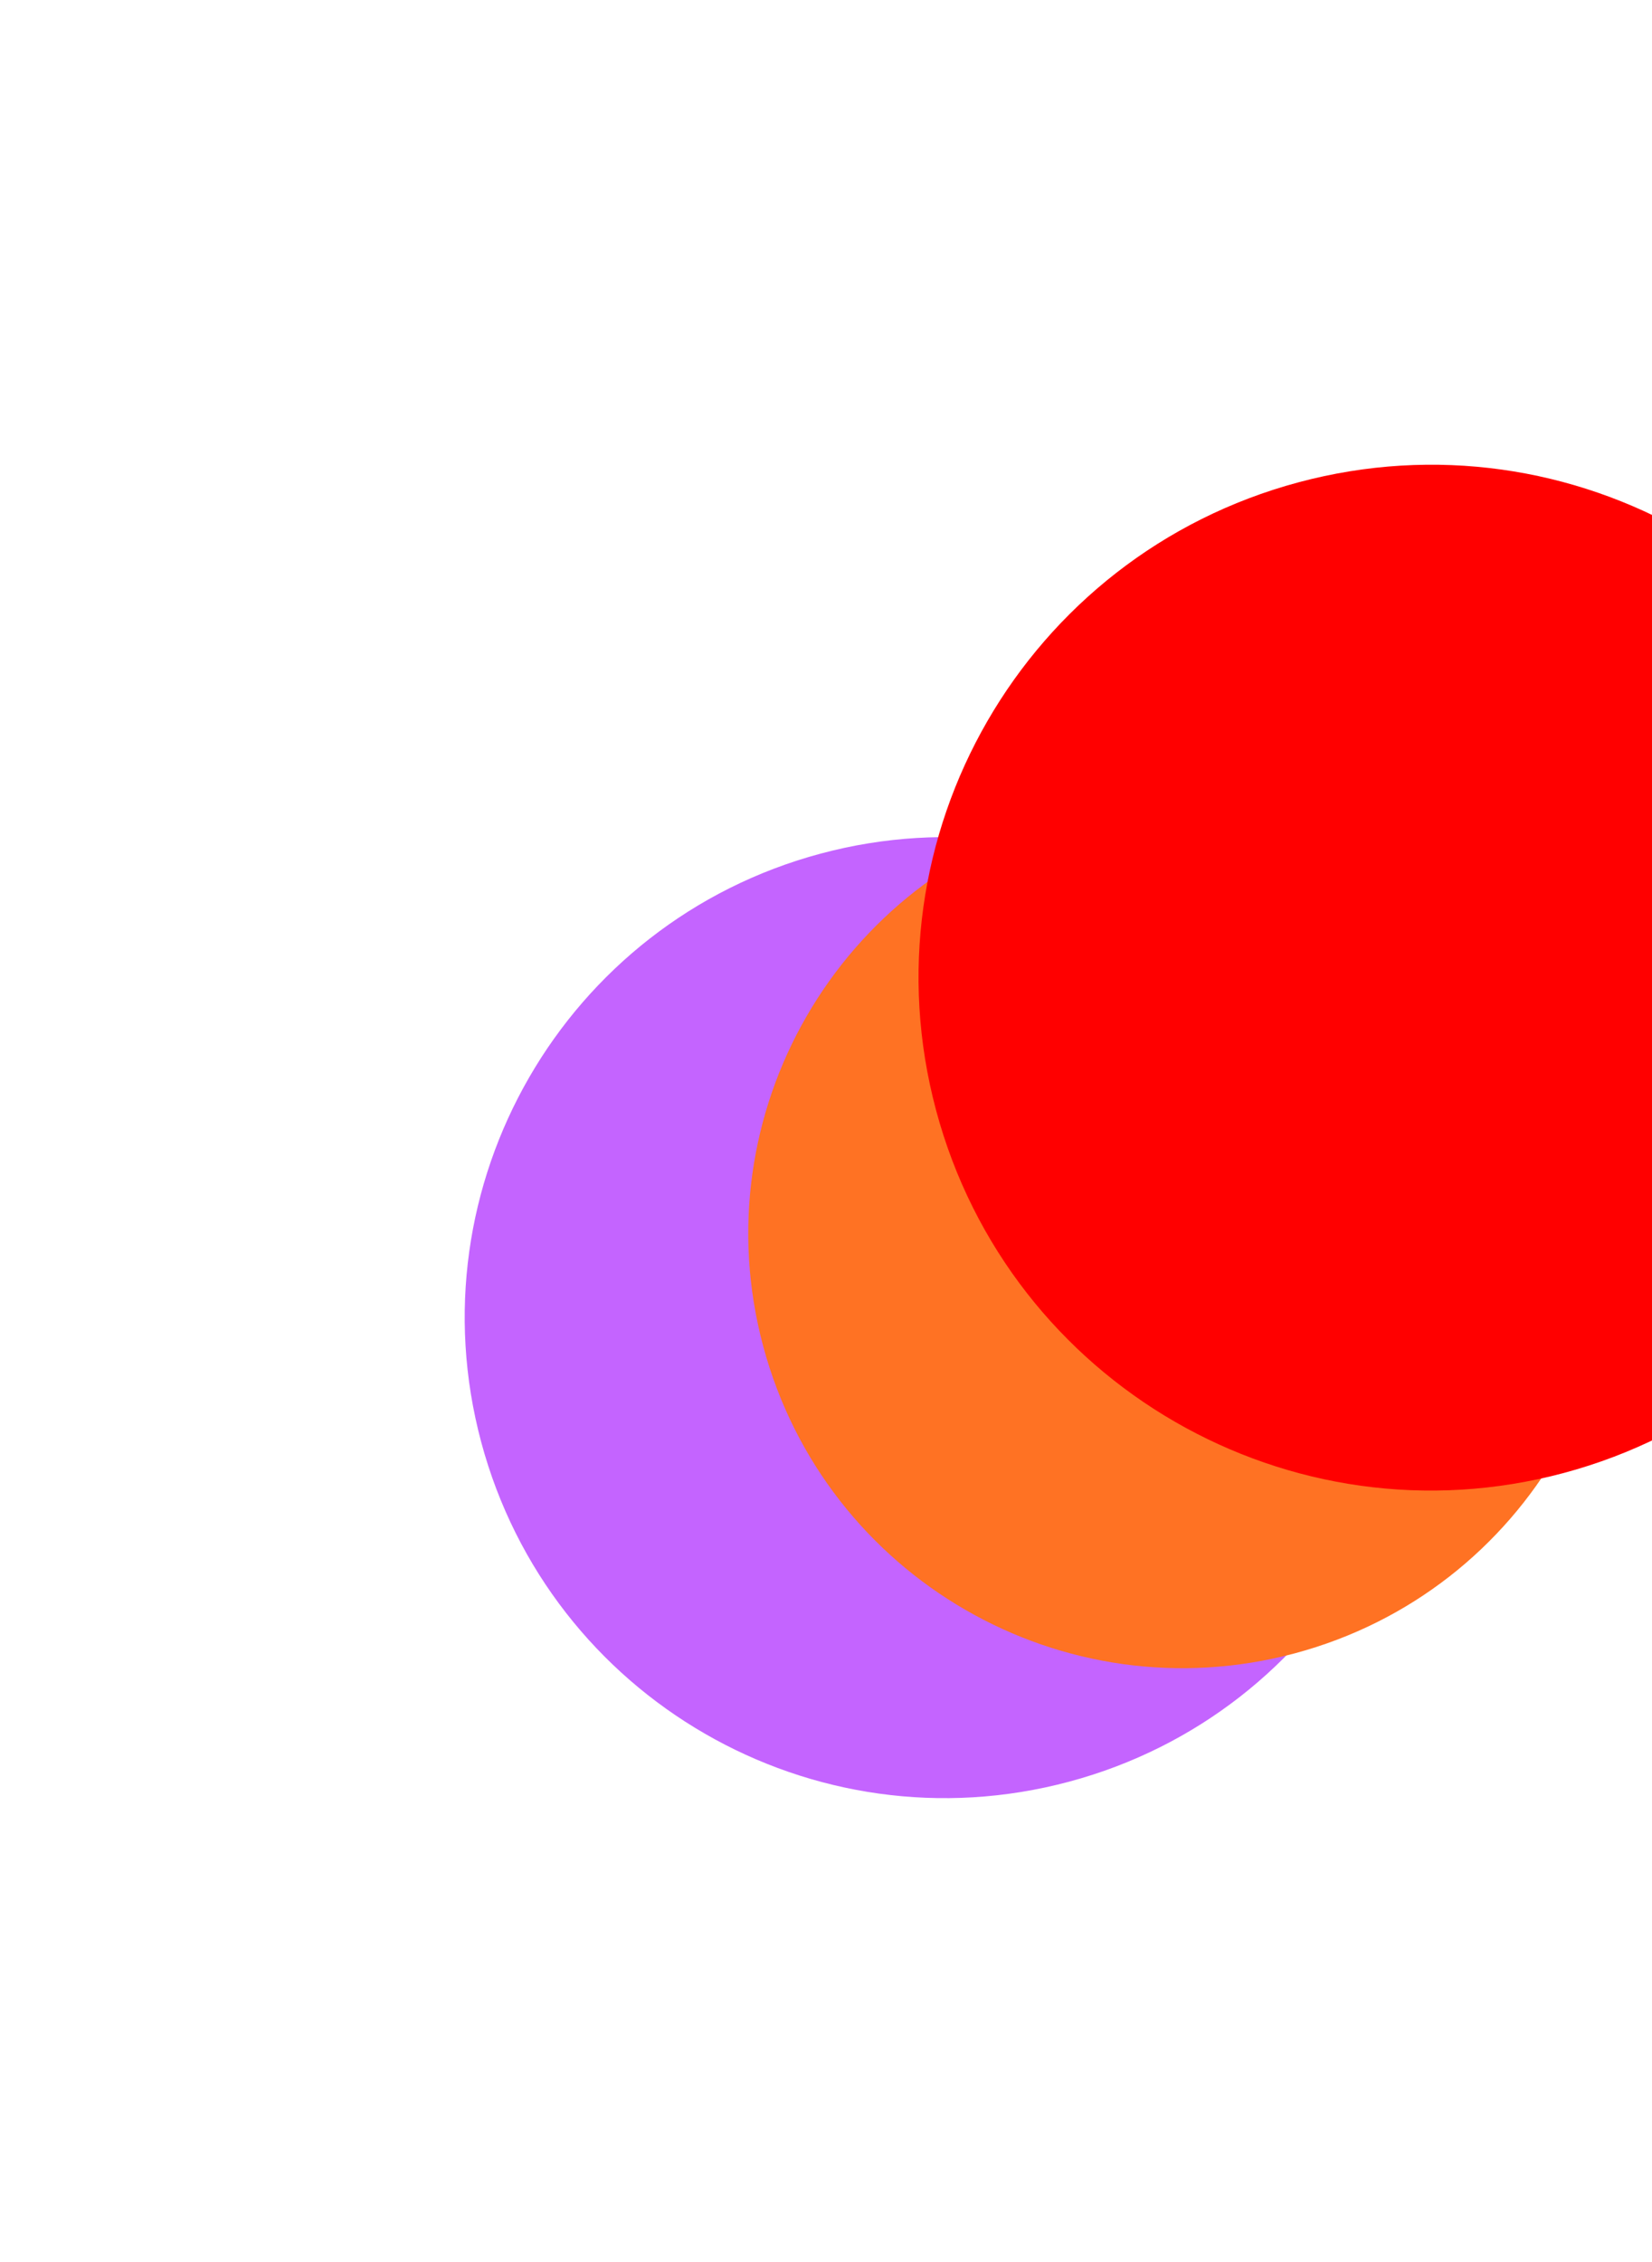 <svg width="714" height="977" viewBox="0 0 714 977" fill="none" xmlns="http://www.w3.org/2000/svg">
<g filter="url(#filter0_f_861_218)">
<path d="M207.966 622.839C178.305 512.145 243.996 398.365 354.69 368.705C465.384 339.044 579.164 404.735 608.825 515.429C638.485 626.123 572.794 739.903 462.1 769.564C351.406 799.224 237.626 733.533 207.966 622.839Z" fill="#C464FF"/>
<path d="M329.833 581.417C303.007 481.303 362.419 378.398 462.534 351.573C562.648 324.747 665.553 384.159 692.378 484.273C719.204 584.388 659.792 687.293 559.677 714.118C459.563 740.944 356.658 681.532 329.833 581.417Z" fill="#FF7223"/>
<path d="M404.589 479.61C372.928 361.447 443.051 239.991 561.213 208.329C679.376 176.667 800.833 246.79 832.494 364.953C864.156 483.116 794.033 604.572 675.87 636.234C557.707 667.896 436.251 597.773 404.589 479.61Z" fill="#FF0000"/>
</g>
<defs>
<filter id="filter0_f_861_218" x="0.844" y="0.727" width="1039.25" height="975.959" filterUnits="userSpaceOnUse" color-interpolation-filters="sRGB">
<feFlood flood-opacity="0" result="BackgroundImageFix"/>
<feBlend mode="normal" in="SourceGraphic" in2="BackgroundImageFix" result="shape"/>
<feGaussianBlur stdDeviation="100" result="effect1_foregroundBlur_861_218"/>
</filter>
</defs>
</svg>
